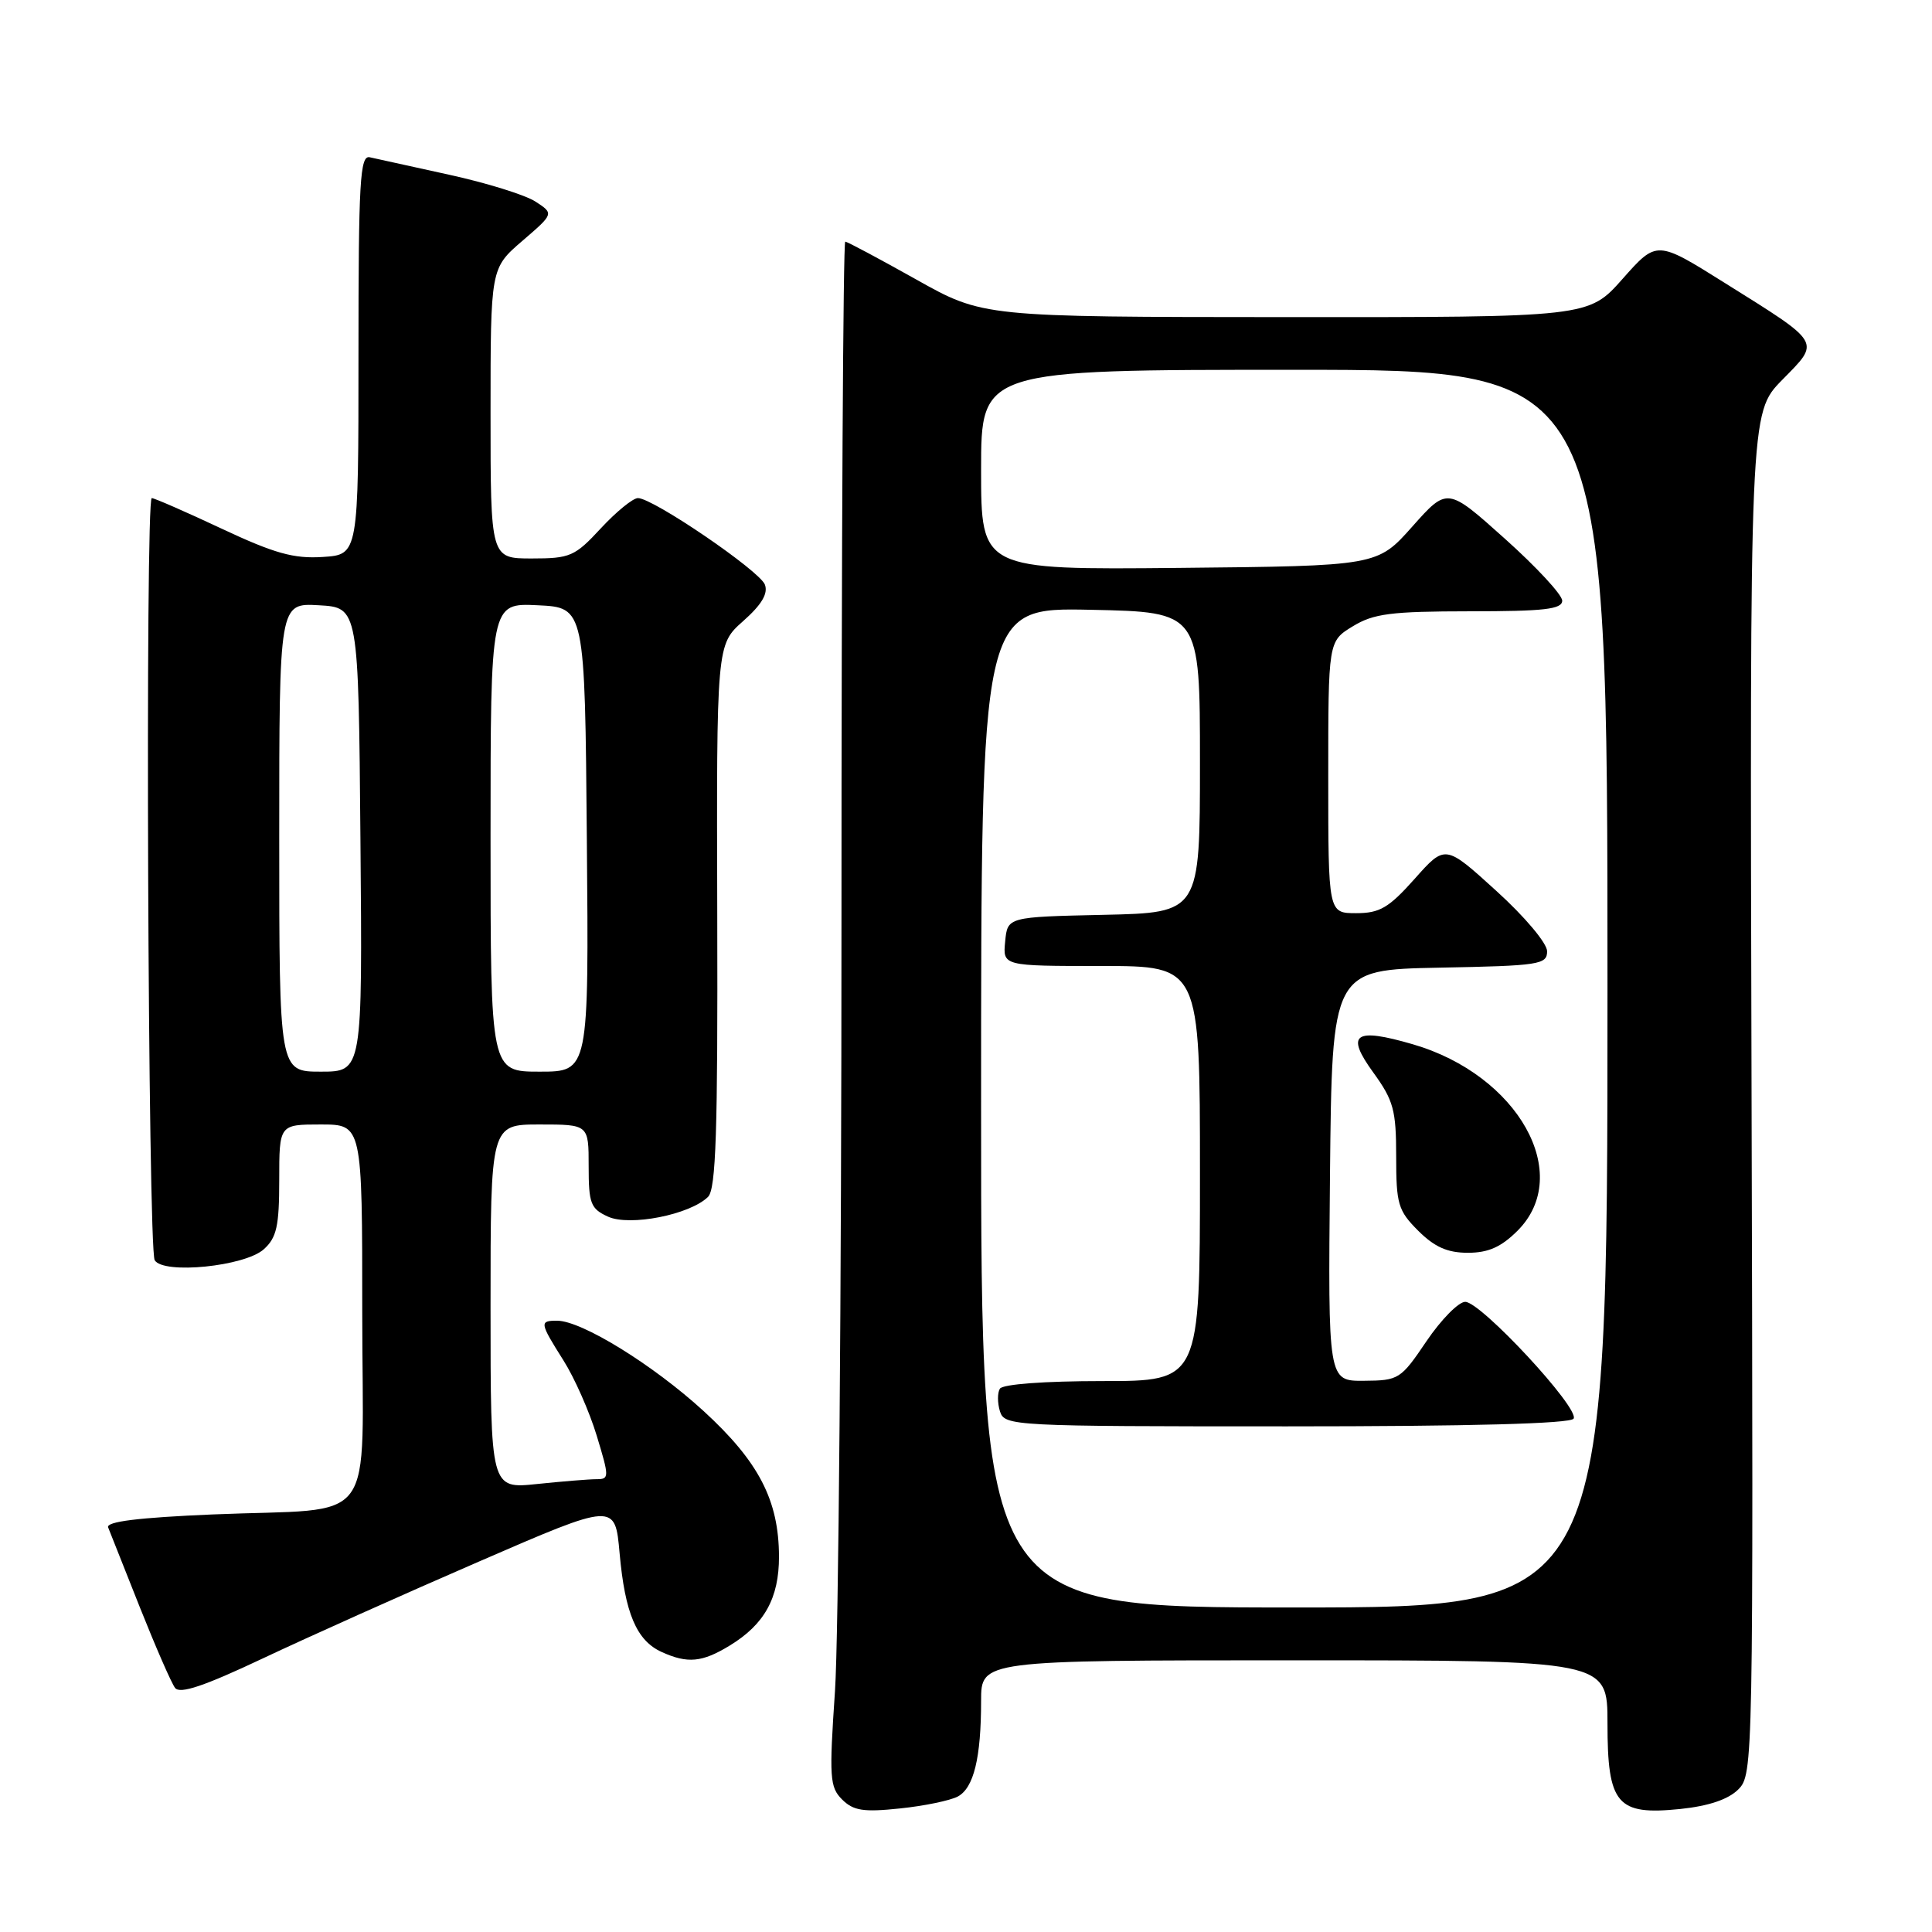 <?xml version="1.0" encoding="UTF-8" standalone="no"?>
<!DOCTYPE svg PUBLIC "-//W3C//DTD SVG 1.1//EN" "http://www.w3.org/Graphics/SVG/1.1/DTD/svg11.dtd" >
<svg xmlns="http://www.w3.org/2000/svg" xmlns:xlink="http://www.w3.org/1999/xlink" version="1.1" viewBox="0 0 256 256">
 <g >
 <path fill="currentColor"
d=" M 126.91 238.05 C 129.03 236.91 130.00 232.93 130.00 225.38 C 130.00 220.00 130.00 220.00 171.50 220.00 C 213.00 220.00 213.00 220.00 213.00 228.35 C 213.00 239.10 214.25 240.56 222.65 239.70 C 226.41 239.31 229.01 238.43 230.33 237.11 C 232.31 235.13 232.33 233.95 232.09 144.92 C 231.85 54.73 231.85 54.73 236.13 50.36 C 241.24 45.16 241.51 45.61 228.51 37.47 C 219.53 31.84 219.53 31.84 215.01 36.94 C 210.50 42.04 210.50 42.04 170.38 42.02 C 130.25 42.00 130.25 42.00 121.38 37.02 C 116.49 34.28 112.28 32.03 112.00 32.02 C 111.72 32.01 111.50 72.39 111.50 121.75 C 111.50 171.11 111.11 217.16 110.64 224.07 C 109.86 235.53 109.94 236.80 111.58 238.44 C 113.08 239.93 114.40 240.14 119.24 239.63 C 122.46 239.30 125.91 238.58 126.91 238.05 Z  M 63.50 206.90 C 81.50 199.09 81.50 199.09 82.10 205.80 C 82.81 213.75 84.34 217.38 87.66 218.89 C 91.10 220.46 93.04 220.28 96.70 218.04 C 101.30 215.24 103.23 211.74 103.22 206.25 C 103.20 198.80 100.55 193.68 93.23 186.97 C 86.53 180.84 77.07 175.00 73.82 175.00 C 71.46 175.00 71.50 175.25 74.66 180.26 C 76.13 182.58 78.11 187.07 79.07 190.24 C 80.74 195.73 80.74 196.00 79.06 196.00 C 78.09 196.00 74.53 196.29 71.15 196.64 C 65.00 197.28 65.00 197.28 65.00 173.14 C 65.00 149.00 65.00 149.00 71.50 149.00 C 78.00 149.00 78.00 149.00 78.00 154.52 C 78.00 159.48 78.26 160.16 80.56 161.21 C 83.45 162.53 91.43 160.95 93.82 158.59 C 94.87 157.55 95.12 149.91 95.04 121.36 C 94.94 85.43 94.94 85.43 98.47 82.30 C 100.93 80.12 101.80 78.65 101.35 77.46 C 100.64 75.62 86.53 66.00 84.53 66.00 C 83.87 66.00 81.66 67.80 79.62 70.00 C 76.17 73.73 75.55 74.00 70.46 74.00 C 65.00 74.00 65.00 74.00 65.00 54.78 C 65.00 35.55 65.00 35.55 69.20 31.93 C 73.41 28.31 73.41 28.31 70.95 26.71 C 69.60 25.83 64.45 24.23 59.50 23.15 C 54.55 22.07 49.83 21.03 49.00 20.84 C 47.70 20.54 47.50 23.96 47.50 47.00 C 47.50 73.50 47.50 73.50 42.76 73.80 C 38.93 74.05 36.38 73.34 29.37 70.05 C 24.62 67.82 20.45 66.00 20.11 66.00 C 19.22 66.00 19.60 165.54 20.50 166.99 C 21.67 168.89 32.45 167.80 34.96 165.53 C 36.66 164.00 37.00 162.47 37.00 156.35 C 37.00 149.00 37.00 149.00 42.50 149.00 C 48.00 149.00 48.00 149.00 48.00 173.88 C 48.00 203.01 50.42 199.73 28.20 200.67 C 18.32 201.09 14.03 201.62 14.33 202.39 C 14.58 203.00 16.47 207.78 18.54 213.00 C 20.62 218.22 22.71 223.02 23.20 223.66 C 23.85 224.50 27.07 223.41 34.80 219.76 C 40.68 216.98 53.60 211.19 63.50 206.90 Z  M 130.00 146.75 C 130.00 80.50 130.00 80.50 144.50 80.80 C 159.00 81.10 159.00 81.10 159.00 101.02 C 159.00 120.94 159.00 120.94 146.25 121.22 C 133.50 121.50 133.50 121.50 133.19 124.75 C 132.87 128.00 132.87 128.00 145.94 128.00 C 159.00 128.00 159.00 128.00 159.00 155.50 C 159.00 183.00 159.00 183.00 146.06 183.00 C 138.43 183.00 132.86 183.41 132.49 184.01 C 132.15 184.56 132.16 185.91 132.50 187.01 C 133.12 188.95 134.07 189.00 170.51 189.00 C 194.89 189.00 208.10 188.64 208.51 187.98 C 209.35 186.63 196.23 172.50 194.15 172.50 C 193.27 172.50 190.96 174.85 189.02 177.71 C 185.61 182.76 185.35 182.93 180.73 182.96 C 175.97 183.00 175.97 183.00 176.23 155.75 C 176.50 128.50 176.50 128.50 190.75 128.22 C 203.97 127.97 205.00 127.81 205.00 126.05 C 205.00 124.99 202.05 121.47 198.25 118.03 C 191.50 111.89 191.50 111.89 187.45 116.45 C 184.02 120.30 182.82 121.00 179.70 121.00 C 176.00 121.00 176.00 121.00 176.00 102.99 C 176.00 84.97 176.00 84.97 179.25 82.99 C 182.02 81.30 184.30 81.01 194.75 81.00 C 204.62 81.00 207.00 80.73 207.00 79.59 C 207.00 78.81 203.57 75.11 199.39 71.37 C 191.78 64.55 191.78 64.55 187.14 69.77 C 182.50 74.99 182.50 74.99 156.25 75.25 C 130.00 75.50 130.00 75.50 130.00 62.25 C 130.00 49.00 130.00 49.00 171.50 49.00 C 213.00 49.00 213.00 49.00 213.00 131.00 C 213.00 213.00 213.00 213.00 171.50 213.00 C 130.00 213.00 130.00 213.00 130.00 146.75 Z  M 201.08 163.08 C 208.55 155.60 201.16 142.43 187.20 138.37 C 179.46 136.12 178.25 136.99 181.98 142.13 C 184.65 145.81 185.00 147.11 185.00 153.23 C 185.00 159.55 185.25 160.41 187.92 163.08 C 190.09 165.24 191.79 166.00 194.50 166.00 C 197.21 166.00 198.91 165.24 201.08 163.08 Z  M 37.00 110.95 C 37.00 79.90 37.00 79.90 42.25 80.20 C 47.50 80.50 47.50 80.50 47.76 111.25 C 48.03 142.00 48.03 142.00 42.51 142.00 C 37.00 142.00 37.00 142.00 37.00 110.95 Z  M 65.00 110.95 C 65.00 79.90 65.00 79.90 71.25 80.20 C 77.50 80.50 77.50 80.50 77.76 111.25 C 78.03 142.00 78.03 142.00 71.51 142.00 C 65.00 142.00 65.00 142.00 65.00 110.95 Z "/>
</g>
</svg>